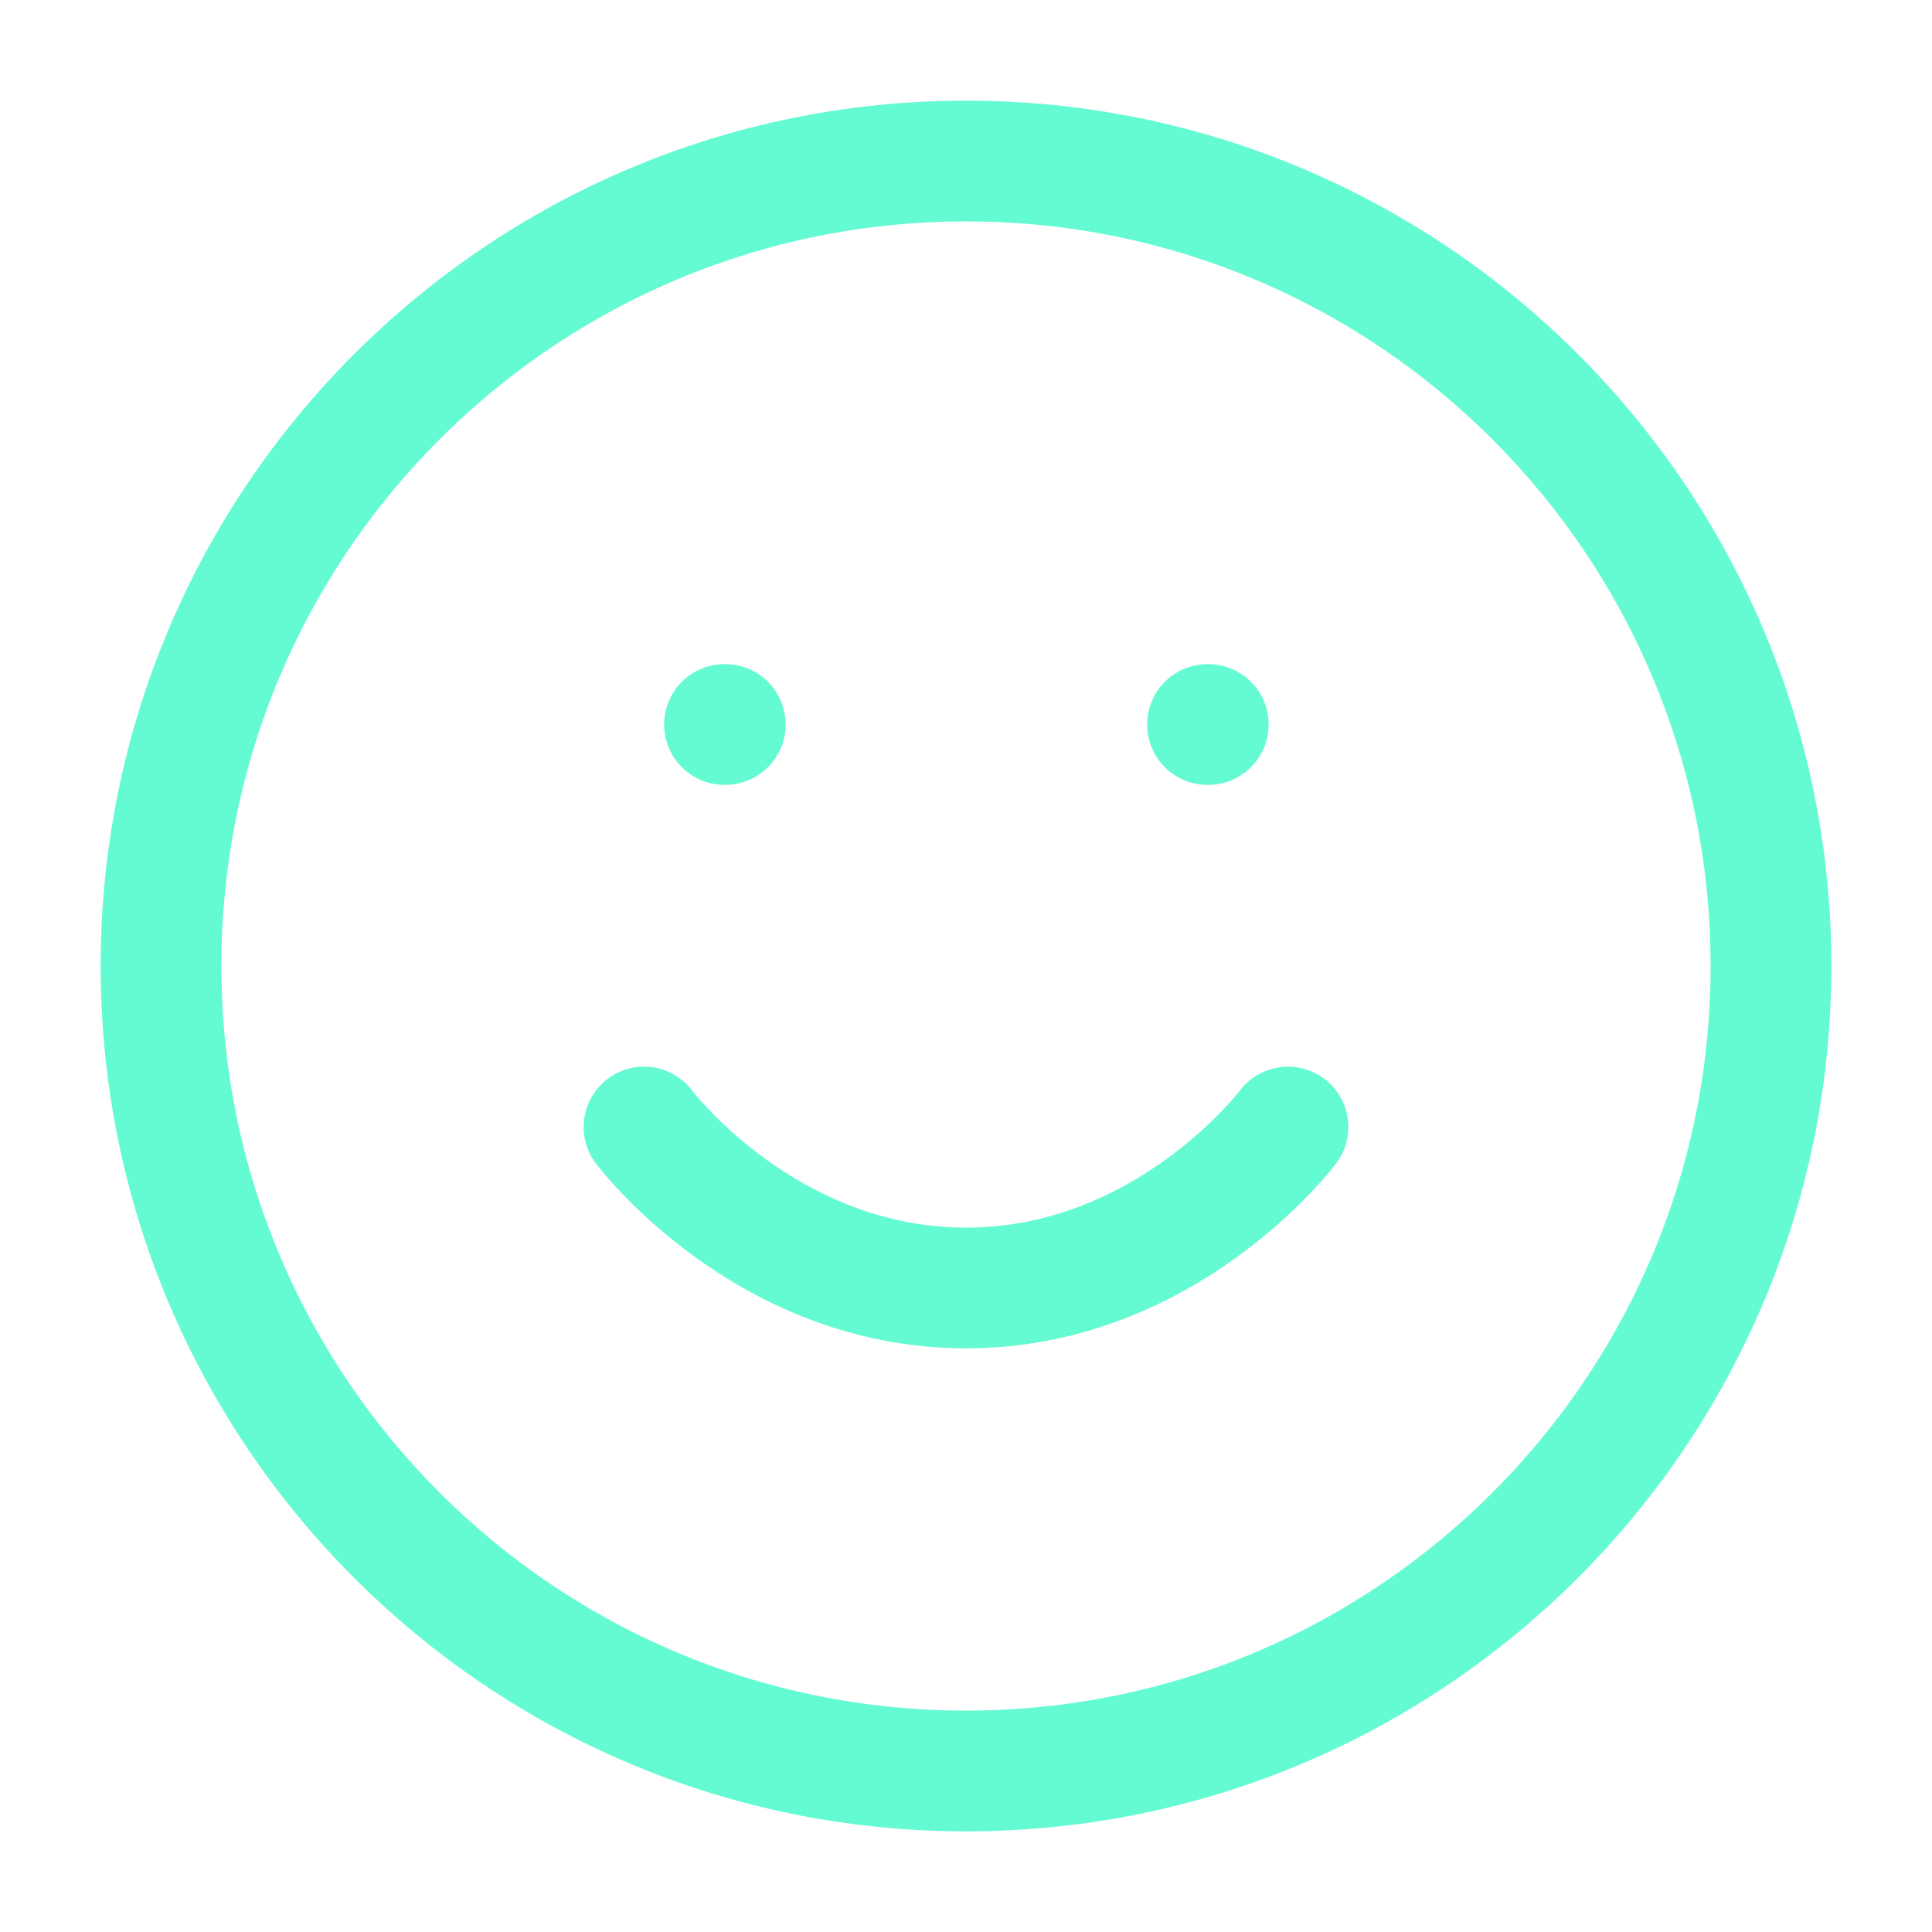 <svg width="32" height="32" viewBox="0 0 32 32" fill="none" xmlns="http://www.w3.org/2000/svg">
<path d="M16 29.333C23.364 29.333 29.333 23.364 29.333 16C29.333 8.636 23.364 2.667 16 2.667C8.636 2.667 2.667 8.636 2.667 16C2.667 23.364 8.636 29.333 16 29.333Z" stroke='#65FBD2' stroke-width="2" stroke-linecap="round" stroke-linejoin="round"/>
<path d="M10.667 18.667C10.667 18.667 12.667 21.333 16 21.333C19.333 21.333 21.333 18.667 21.333 18.667" stroke="#65FBD2" stroke-width="2" stroke-linecap="round" stroke-linejoin="round"/>
<path d="M12 12H12.013" stroke="#65FBD2" stroke-width="2" stroke-linecap="round" stroke-linejoin="round"/>
<path d="M20 12H20.013" stroke="#65FBD2" stroke-width="2" stroke-linecap="round" stroke-linejoin="round"/>
</svg>

